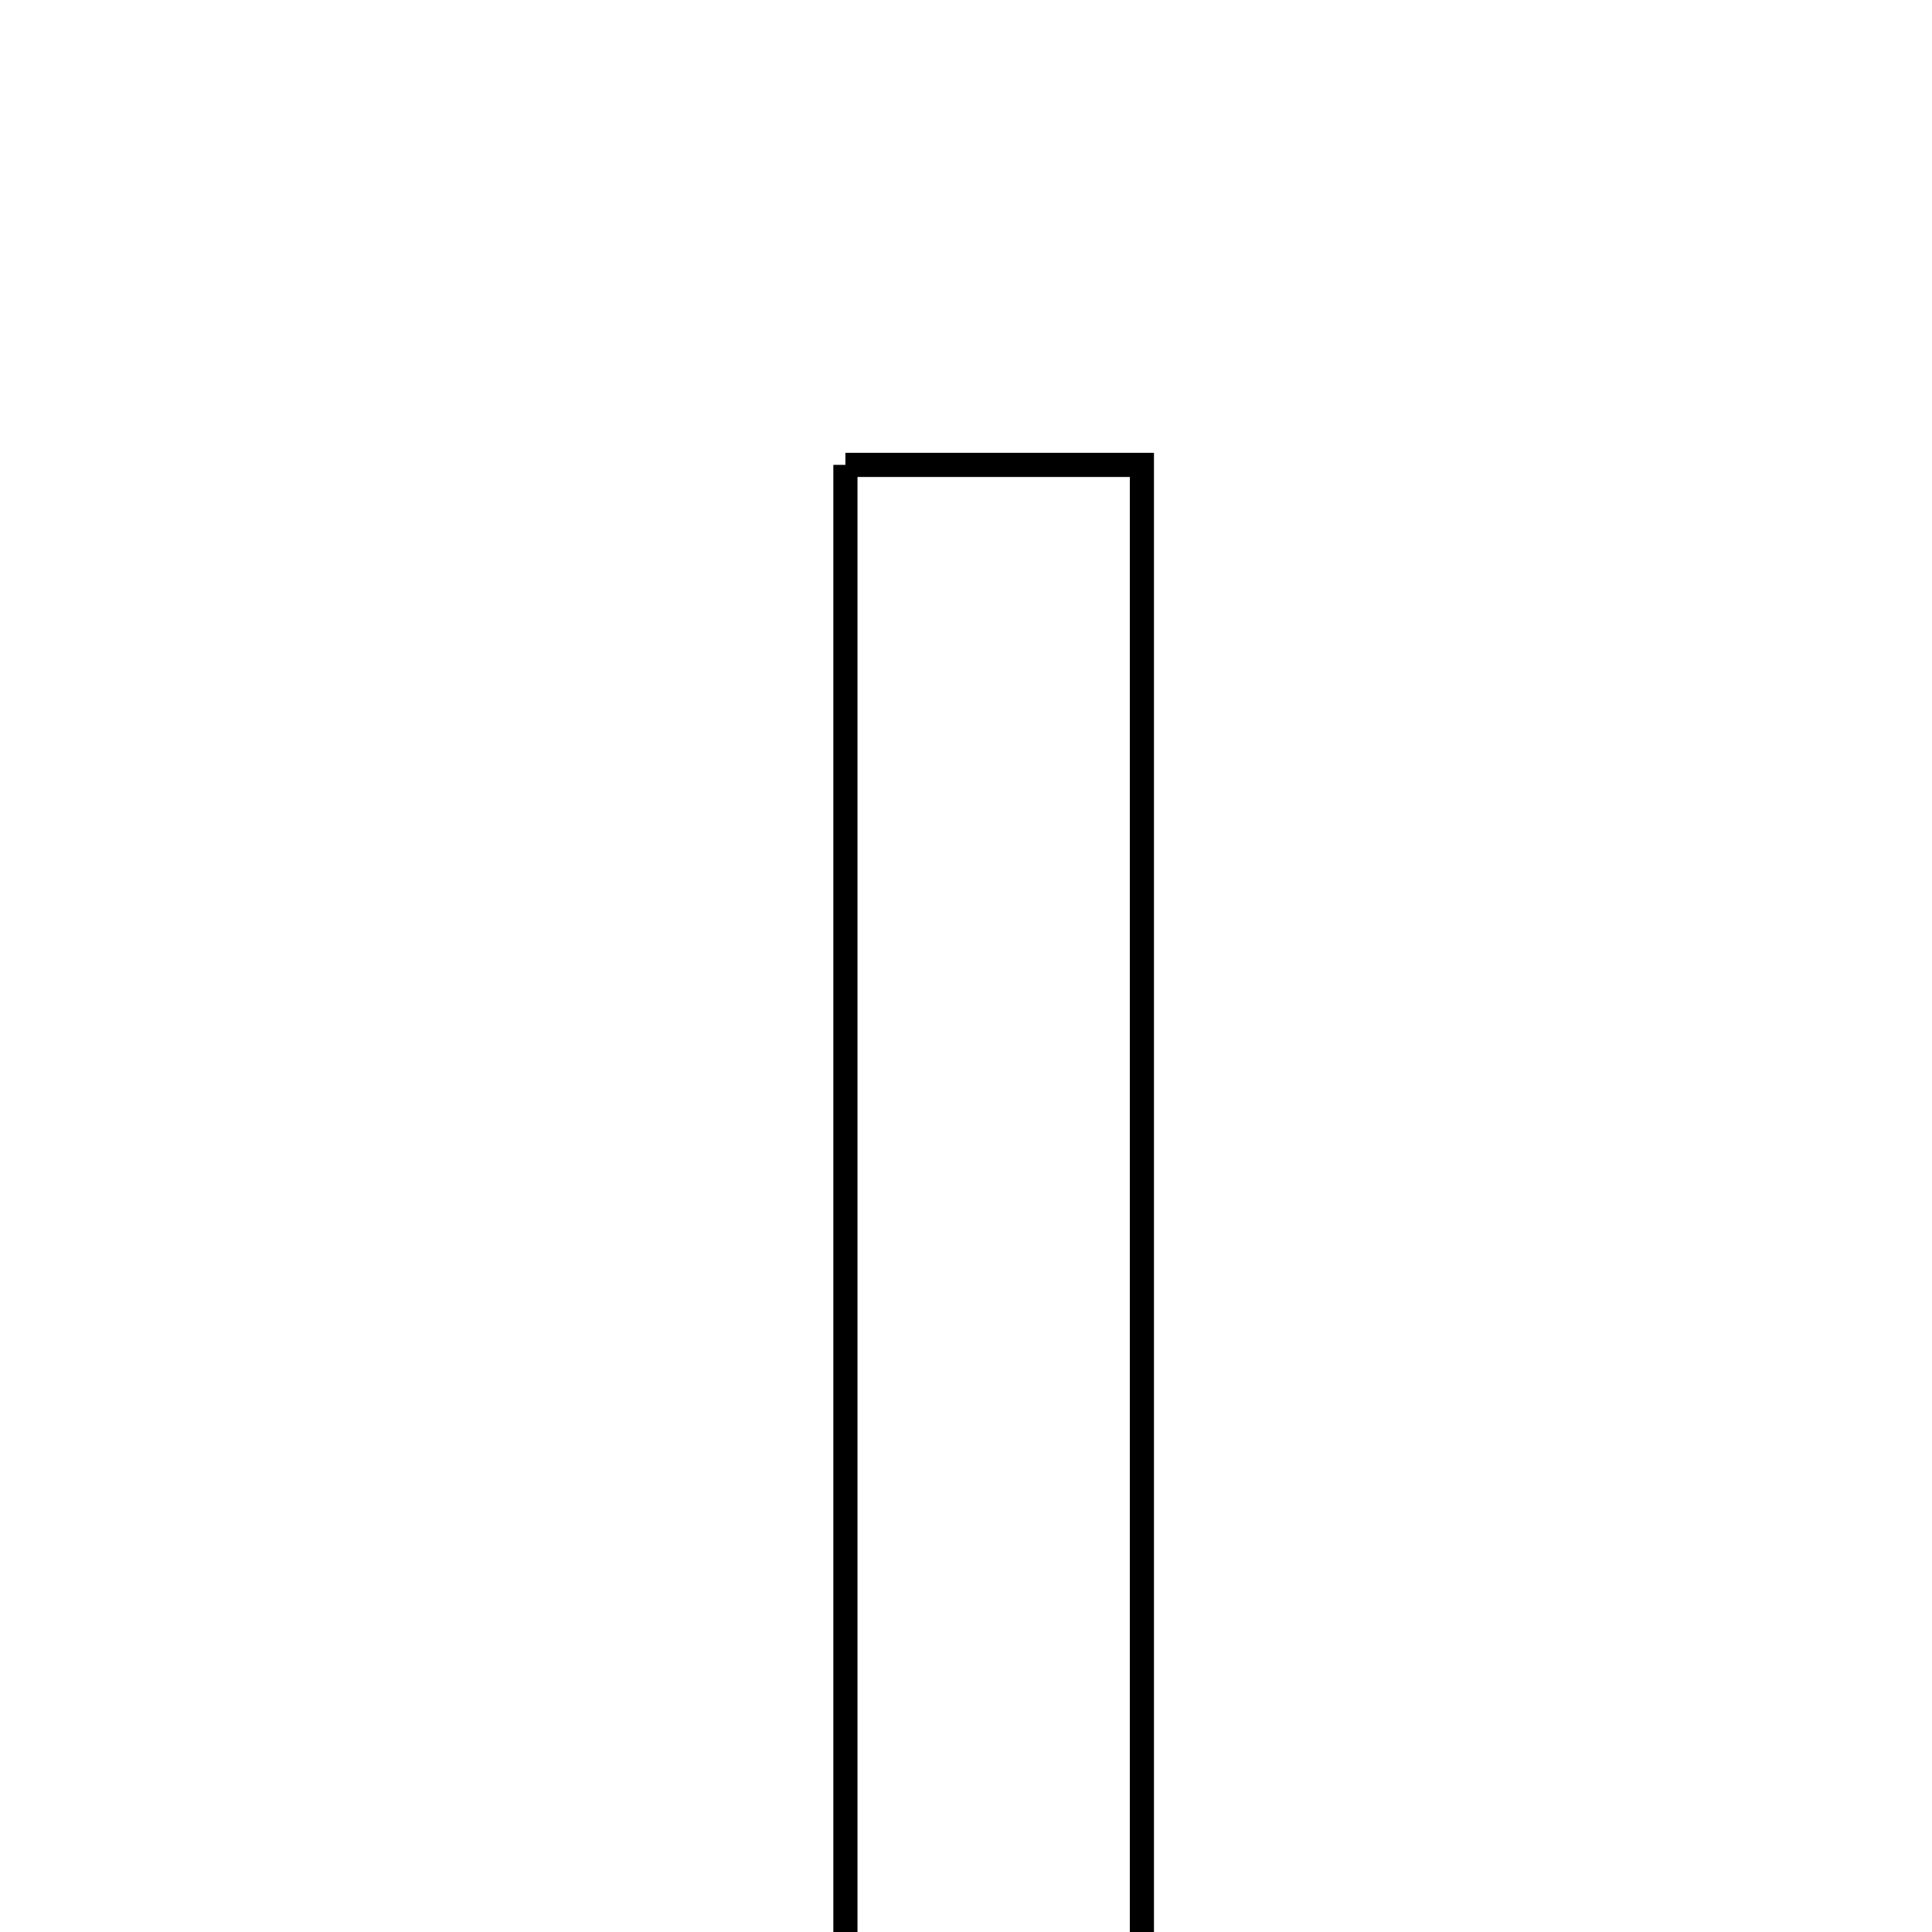 <svg xmlns="http://www.w3.org/2000/svg" viewBox="0.0 0.0 24.0 24.0" height="200px" width="200px"><path fill="none" stroke="black" stroke-width=".3" stroke-opacity="1.0"  filling="0" d="M10.502 5.775 C11.765 5.775 12.89 5.775 14.185 5.775 C14.185 12.201 14.185 18.521 14.185 24.975 C12.918 24.975 11.795 24.975 10.502 24.975 C10.502 18.554 10.502 12.23 10.502 5.775"></path></svg>